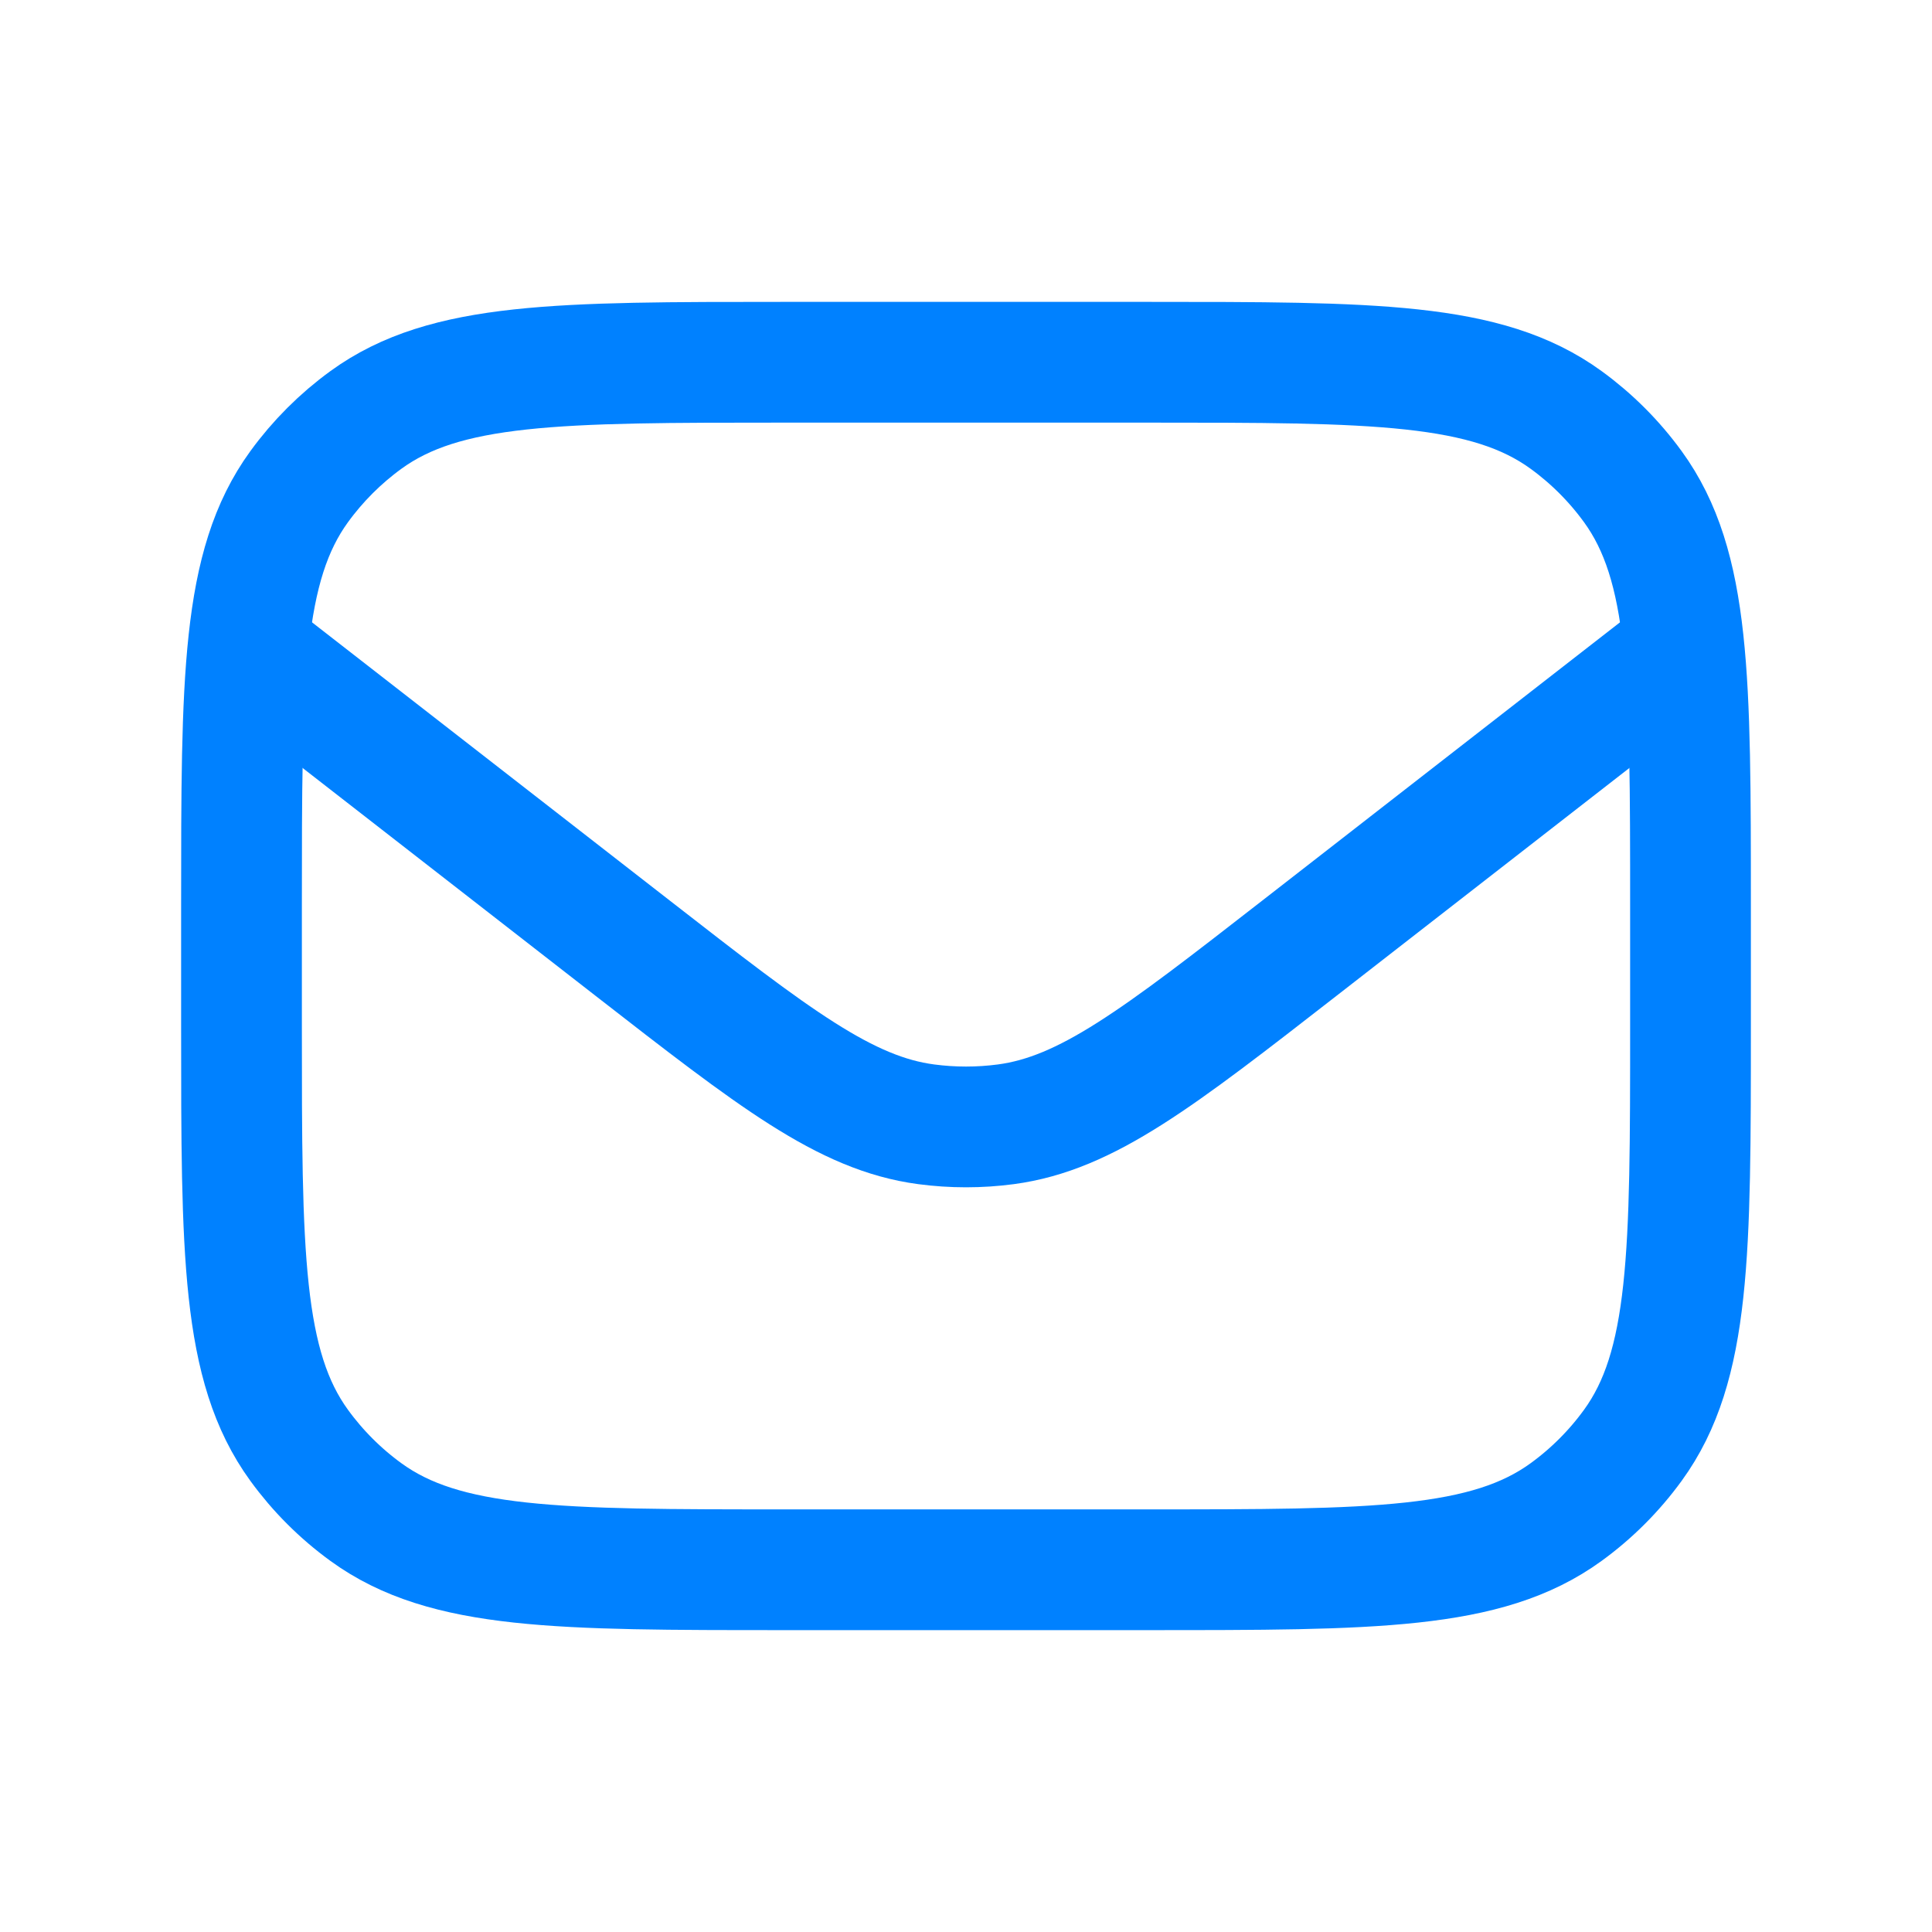 <svg width="32" height="32" viewBox="0 0 32 32" fill="none" xmlns="http://www.w3.org/2000/svg">
<path d="M4 15C4 11.25 4 9.375 4.955 8.061C5.263 7.637 5.637 7.263 6.061 6.955C7.375 6 9.25 6 13 6H19C22.75 6 24.625 6 25.939 6.955C26.363 7.263 26.737 7.637 27.045 8.061C28 9.375 28 11.25 28 15V17C28 20.75 28 22.625 27.045 23.939C26.737 24.363 26.363 24.737 25.939 25.045C24.625 26 22.75 26 19 26H13C9.25 26 7.375 26 6.061 25.045C5.637 24.737 5.263 24.363 4.955 23.939C4 22.625 4 20.75 4 17V15Z" stroke="#0081FF" stroke-width="2" stroke-linejoin="round"/>
<path d="M4 10.666L10.475 15.702C12.825 17.53 13.999 18.444 15.341 18.622C15.779 18.68 16.222 18.68 16.66 18.622C18.002 18.443 19.176 17.53 21.526 15.702L28 10.666" stroke="#0081FF" stroke-width="2" stroke-linejoin="round"/>
</svg>
